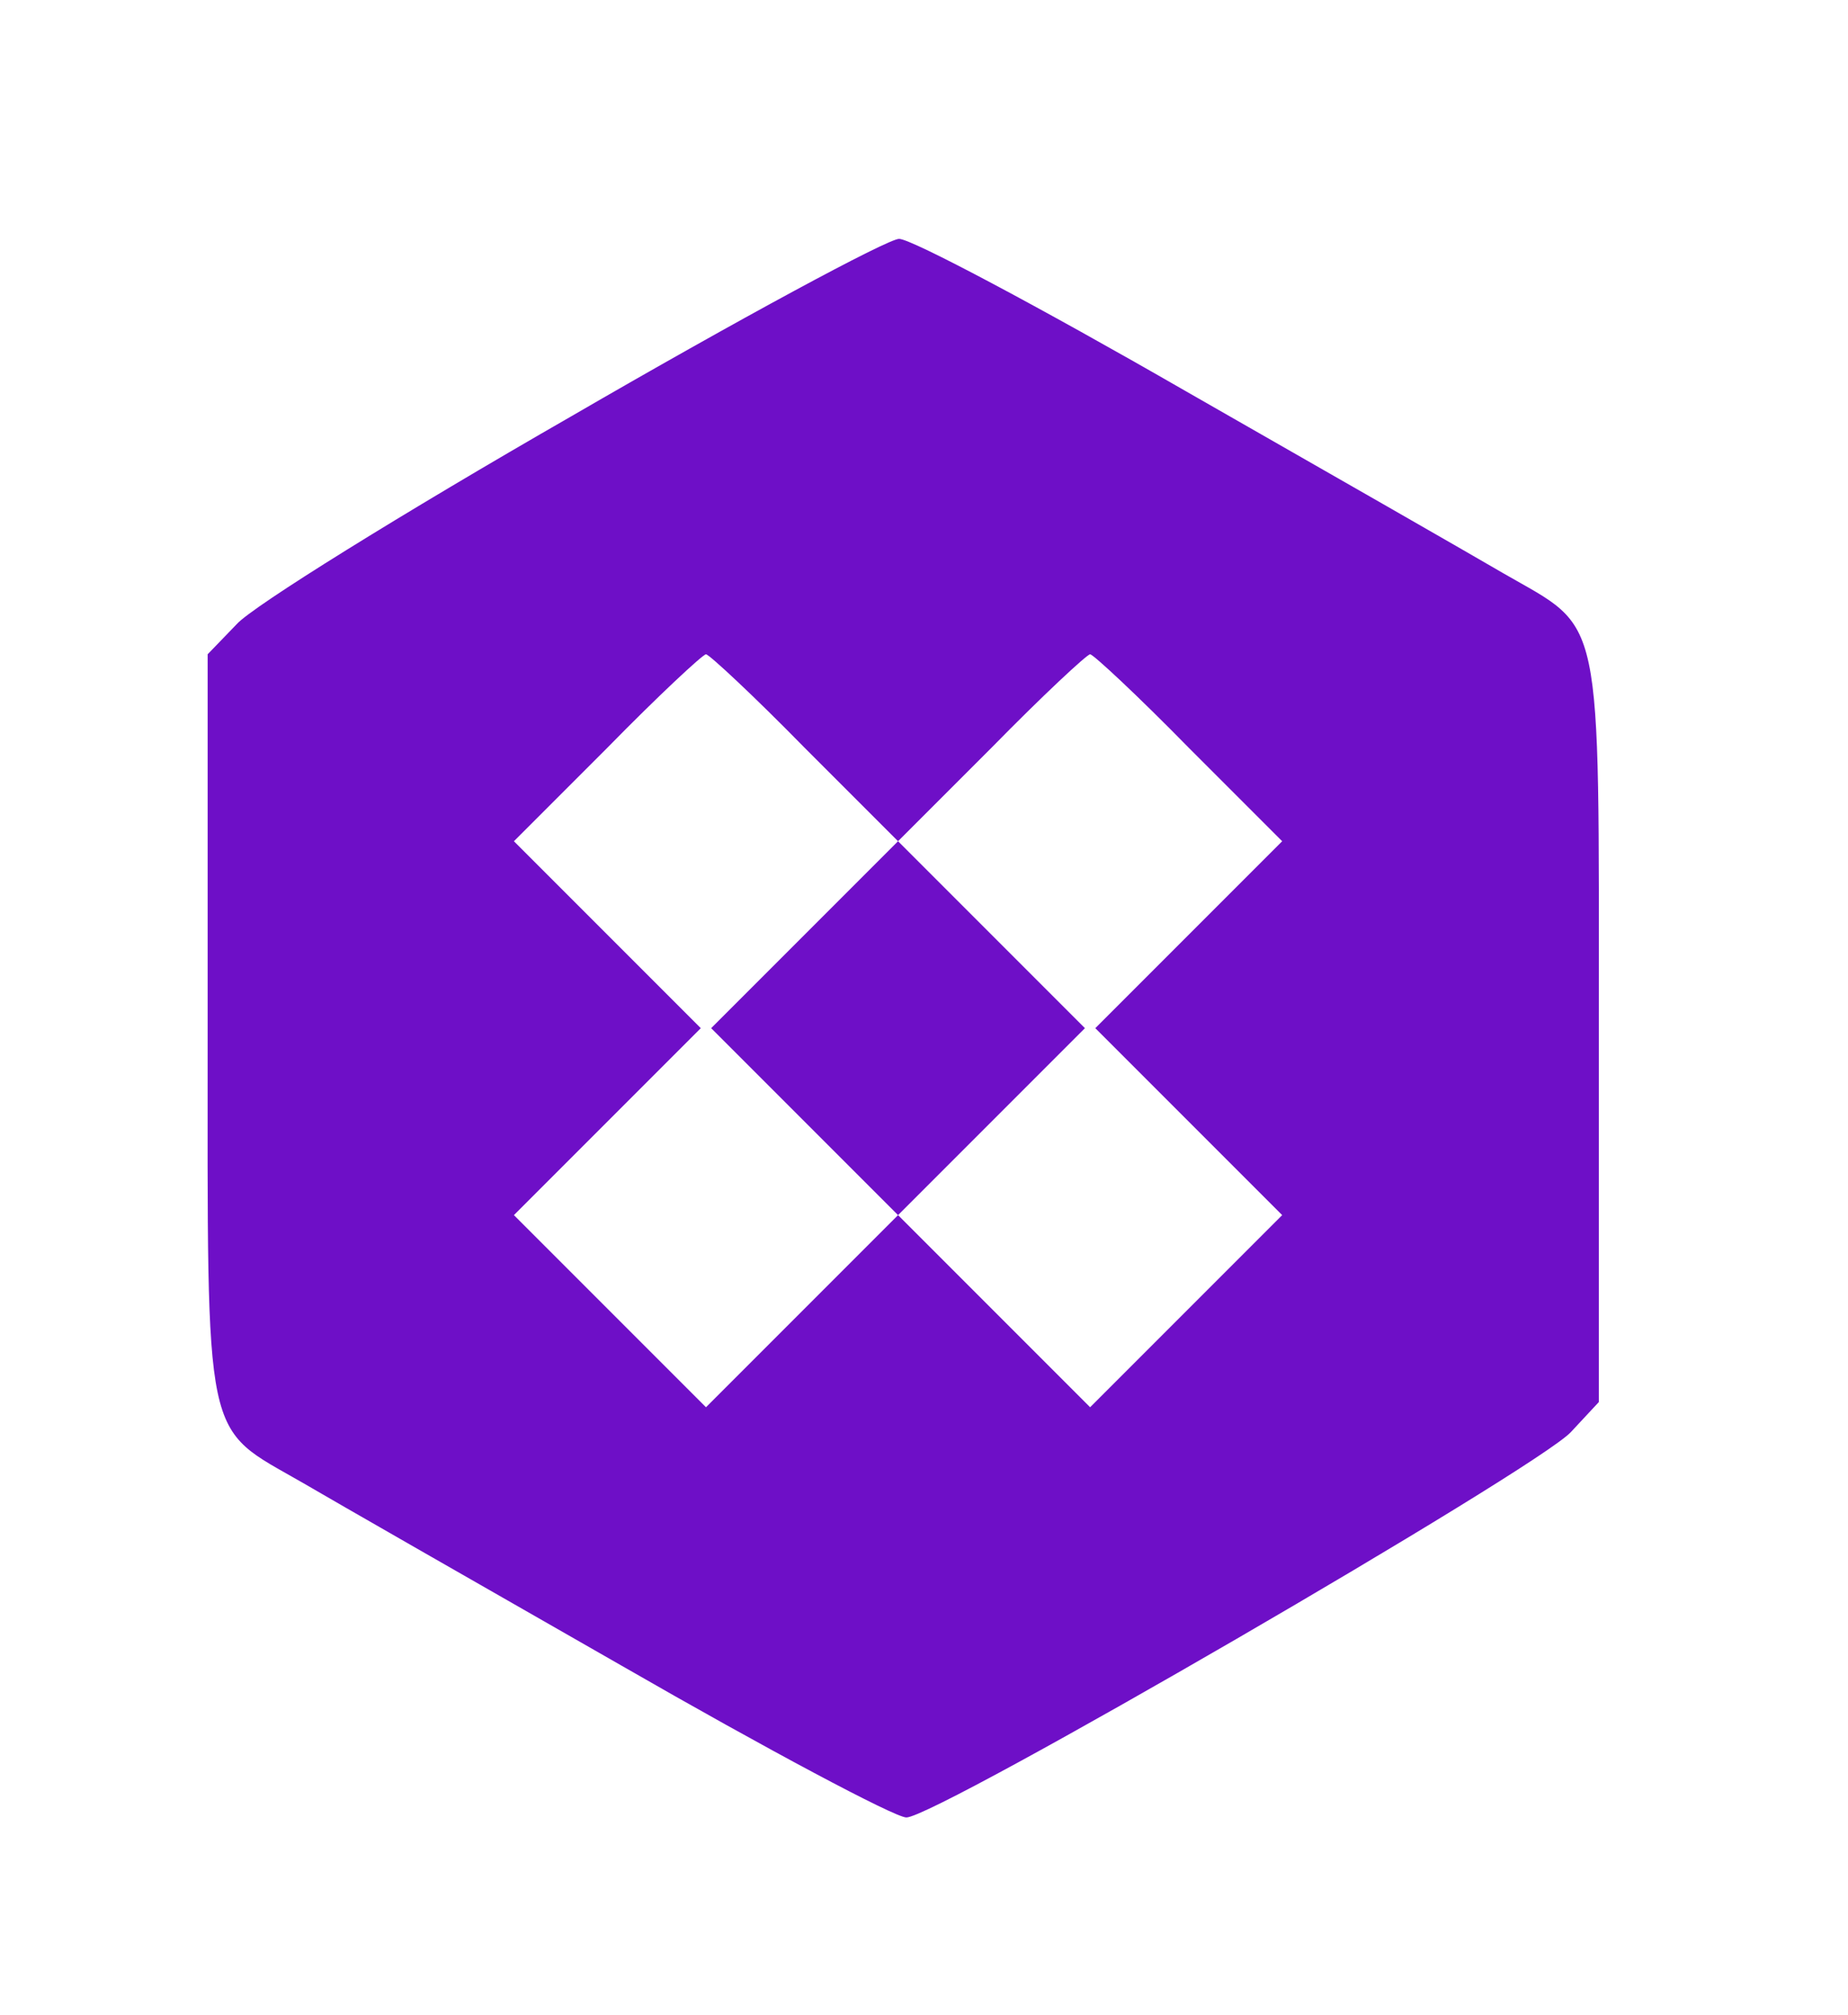 <?xml version="1.0" standalone="no"?>
<!DOCTYPE svg PUBLIC "-//W3C//DTD SVG 20010904//EN"
 "http://www.w3.org/TR/2001/REC-SVG-20010904/DTD/svg10.dtd">
<svg version="1.0" xmlns="http://www.w3.org/2000/svg"
 width="178pt" height="194pt" viewBox="0 0 178 194"
 preserveAspectRatio="xMidYMid meet">

<g transform="translate(0,194) scale(0.1,-0.1)"
fill="#6e0fc7" stroke="none">
<path d="M550 1539 c-162 -93 -307 -183 -322 -200 l-28 -29 0 -359 c0 -409 -5
-383 92 -439 29 -17 167 -96 307 -176 139 -80 263 -146 274 -146 29 0 606 335
640 371 l27 29 0 359 c0 409 5 383 -92 439 -29 17 -167 96 -307 176 -139 80
-263 146 -275 146 -11 0 -154 -77 -316 -171z m225 -319 l90 -90 -90 -90 -90
-90 90 -90 90 -90 -93 -93 -92 -92 -92 92 -93 93 90 90 90 90 -90 90 -90 90
90 90 c49 50 92 90 95 90 3 0 46 -40 95 -90z m370 0 l90 -90 -90 -90 -90 -90
90 -90 90 -90 -93 -93 -92 -92 -92 92 -93 93 90 90 90 90 -90 90 -90 90 90 90
c49 50 92 90 95 90 3 0 46 -40 95 -90z"/>
</g>
</svg>

